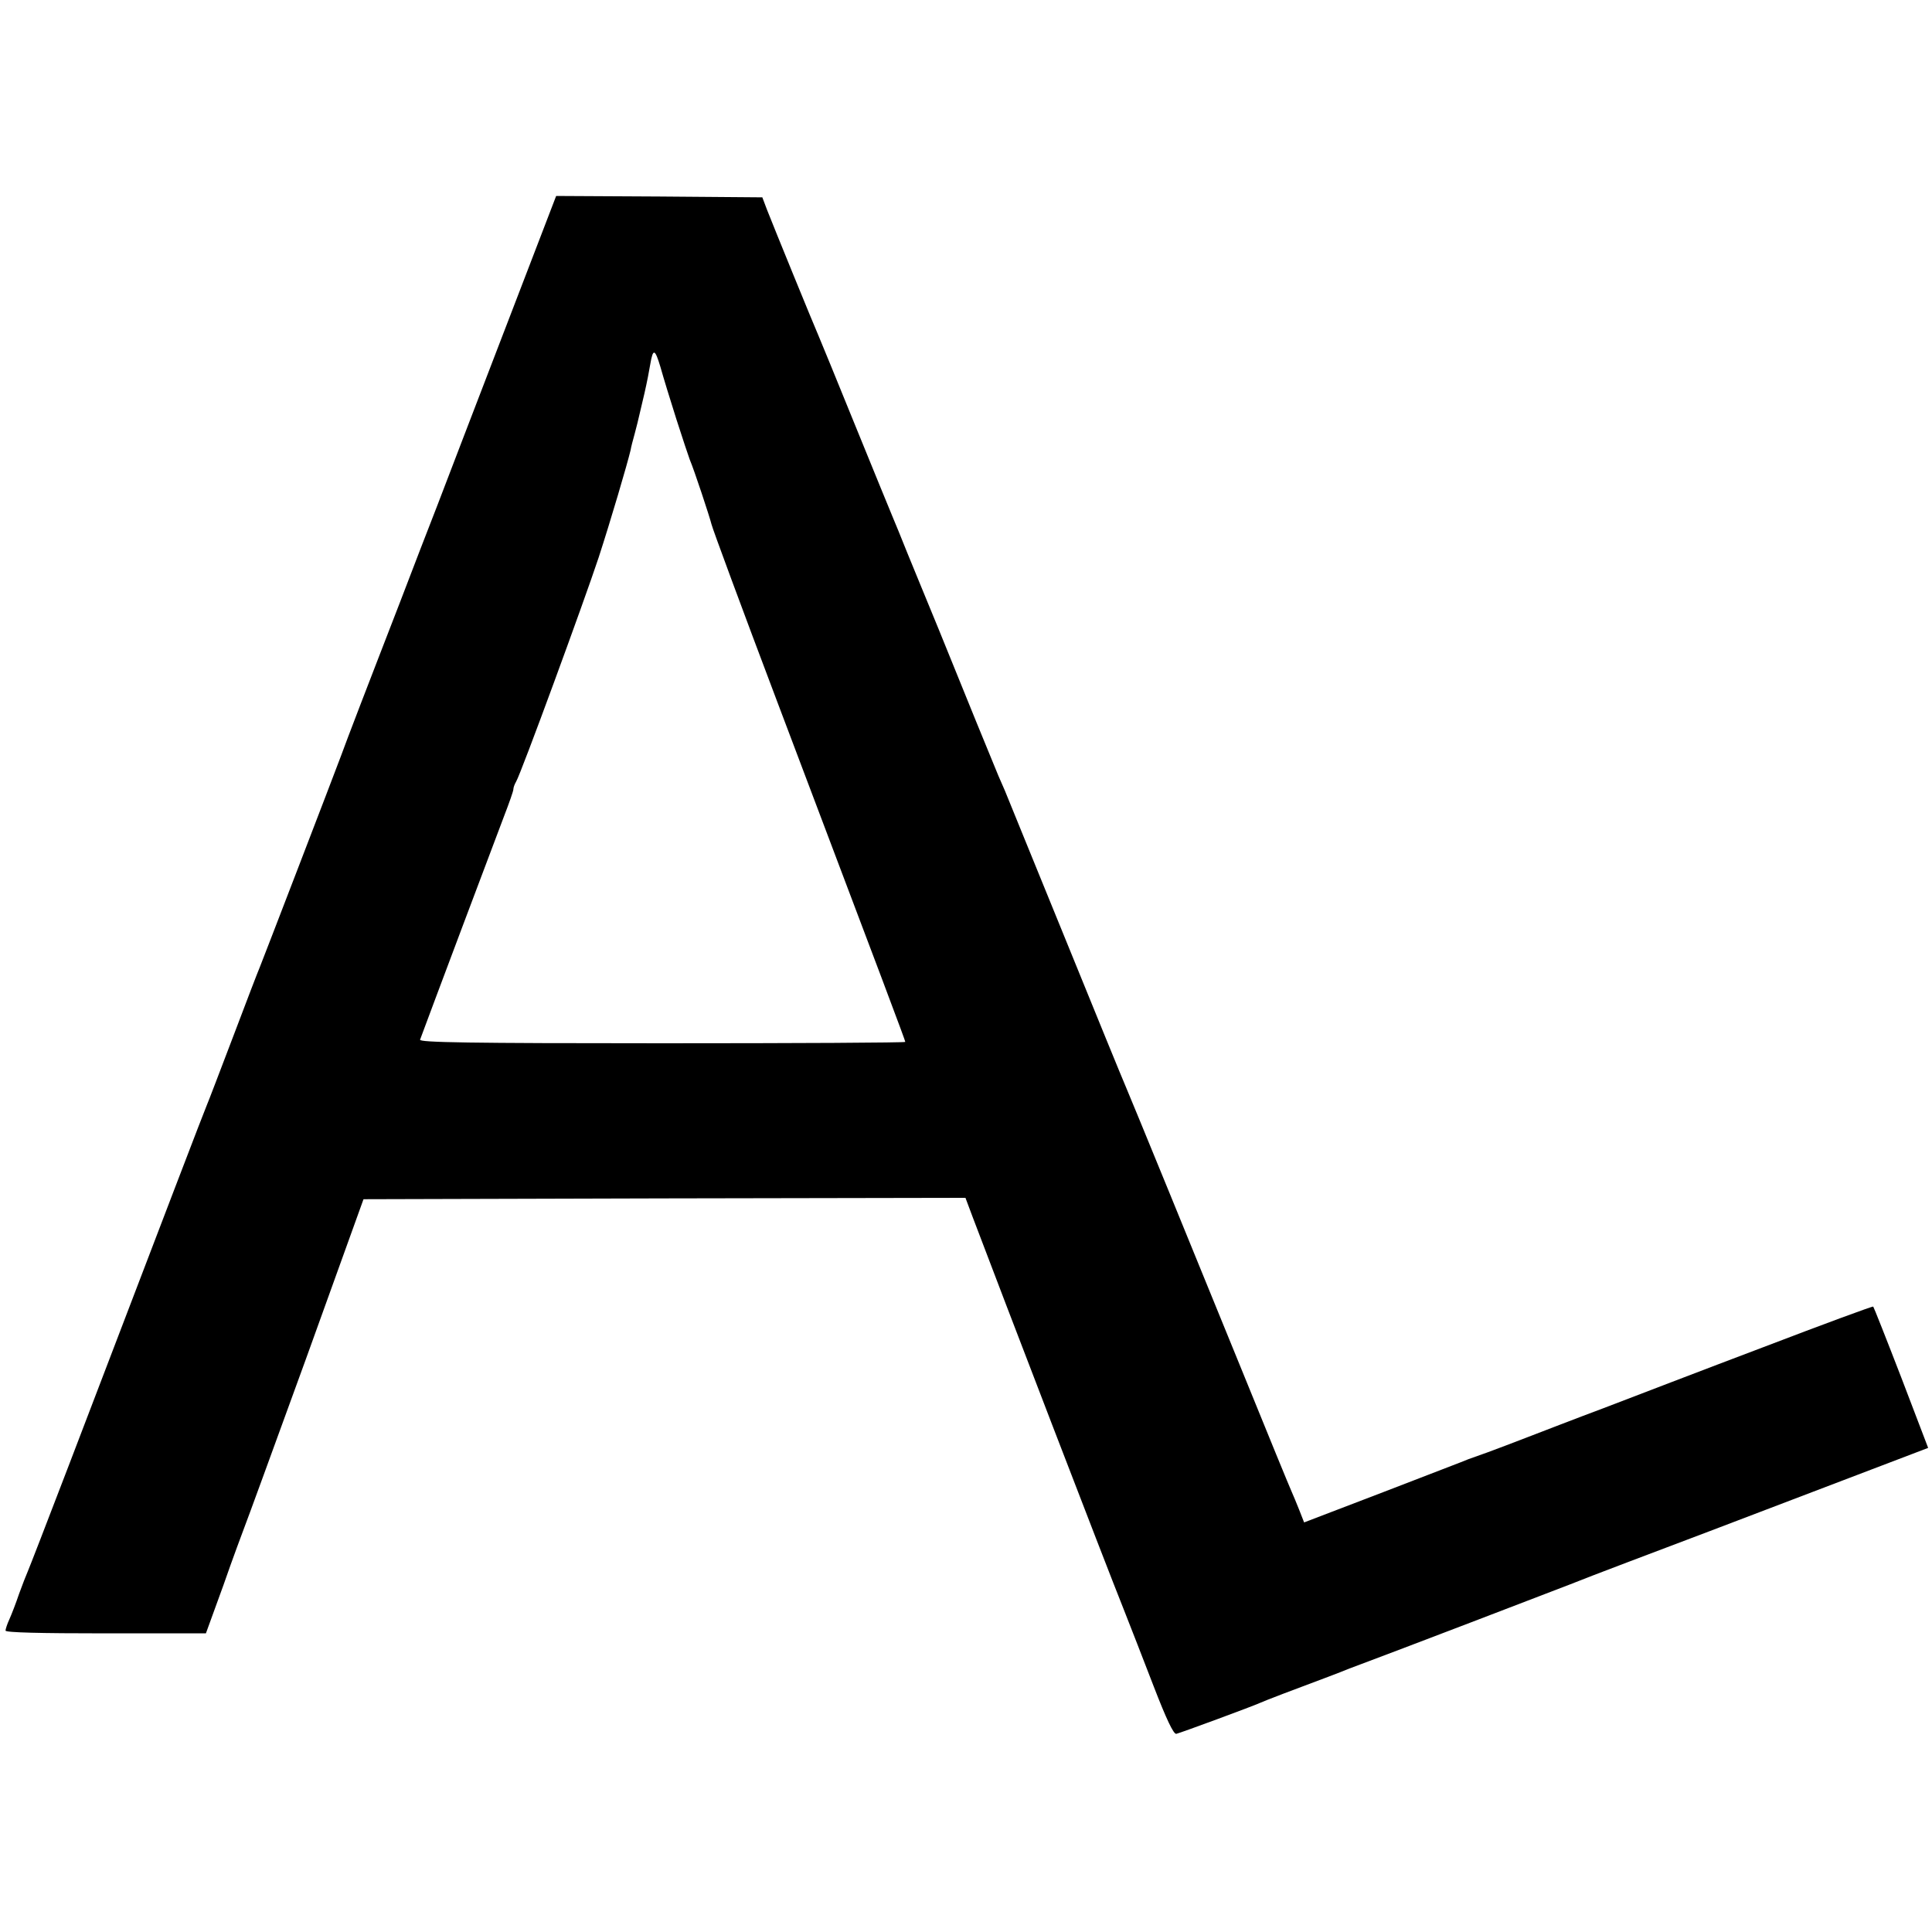 <?xml version="1.0" standalone="no"?>
<!DOCTYPE svg PUBLIC "-//W3C//DTD SVG 20010904//EN"
 "http://www.w3.org/TR/2001/REC-SVG-20010904/DTD/svg10.dtd">
<svg version="1.0" xmlns="http://www.w3.org/2000/svg"
 width="700pt" height="700pt" viewBox="0 0 700 700"
 preserveAspectRatio="xMidYMid meet">
<g transform="translate(0,700) scale(0.1,-0.1)"
fill="#000000" stroke="none">
<path d="M1826 5798 c-104 -271 -213 -554 -241 -628 -29 -74 -90 -232 -135
-350 -46 -118 -110 -285 -143 -370 -33 -85 -65 -171 -72 -190 -26 -70 -286
-746 -294 -765 -5 -11 -48 -123 -96 -250 -48 -126 -91 -239 -96 -250 -8 -18
-140 -363 -500 -1305 -77 -201 -144 -374 -149 -385 -5 -11 -19 -47 -31 -80
-11 -33 -27 -74 -35 -92 -8 -17 -14 -36 -14 -41 0 -7 124 -10 363 -10 l363 0
64 176 c34 98 69 191 75 207 7 17 107 291 223 610 l209 580 1090 3 1091 2 27
-72 c112 -296 479 -1251 546 -1418 23 -58 72 -184 109 -280 46 -119 72 -174
82 -172 17 4 277 100 303 112 17 8 133 52 235 90 14 5 39 15 55 21 17 7 50 20
75 29 95 35 717 273 760 290 25 10 117 46 205 79 173 65 362 137 805 306 l286
109 -97 254 c-54 140 -100 256 -102 258 -2 2 -181 -64 -398 -147 -217 -82
-477 -182 -579 -221 -102 -38 -225 -86 -275 -105 -49 -19 -115 -44 -145 -55
-30 -11 -62 -22 -70 -25 -8 -4 -145 -56 -305 -118 l-290 -111 -18 46 c-10 25
-22 54 -27 65 -9 20 -80 193 -184 449 -153 376 -399 977 -416 1016 -11 25
-112 272 -225 550 -113 278 -210 514 -214 525 -5 11 -16 36 -24 55 -8 19 -44
107 -80 195 -36 88 -97 239 -136 335 -40 96 -90 220 -113 275 -22 55 -46 114
-53 130 -7 17 -68 165 -135 330 -67 165 -128 314 -135 330 -16 36 -161 391
-186 455 l-17 45 -374 3 -373 2 -189 -492z m625 -318 c22 -69 44 -134 48 -145
16 -37 73 -210 79 -235 3 -14 110 -304 239 -645 389 -1028 463 -1225 463
-1230 0 -3 -396 -5 -881 -5 -701 0 -880 3 -877 13 29 79 279 744 304 809 19
49 34 92 34 98 0 6 4 18 10 28 18 30 246 652 299 812 43 132 104 339 116 390
1 8 8 35 15 60 7 25 13 52 15 60 2 8 11 47 20 85 9 39 18 86 21 105 10 59 17
57 37 -10 10 -36 36 -121 58 -190z"/>
</g>
</svg>
